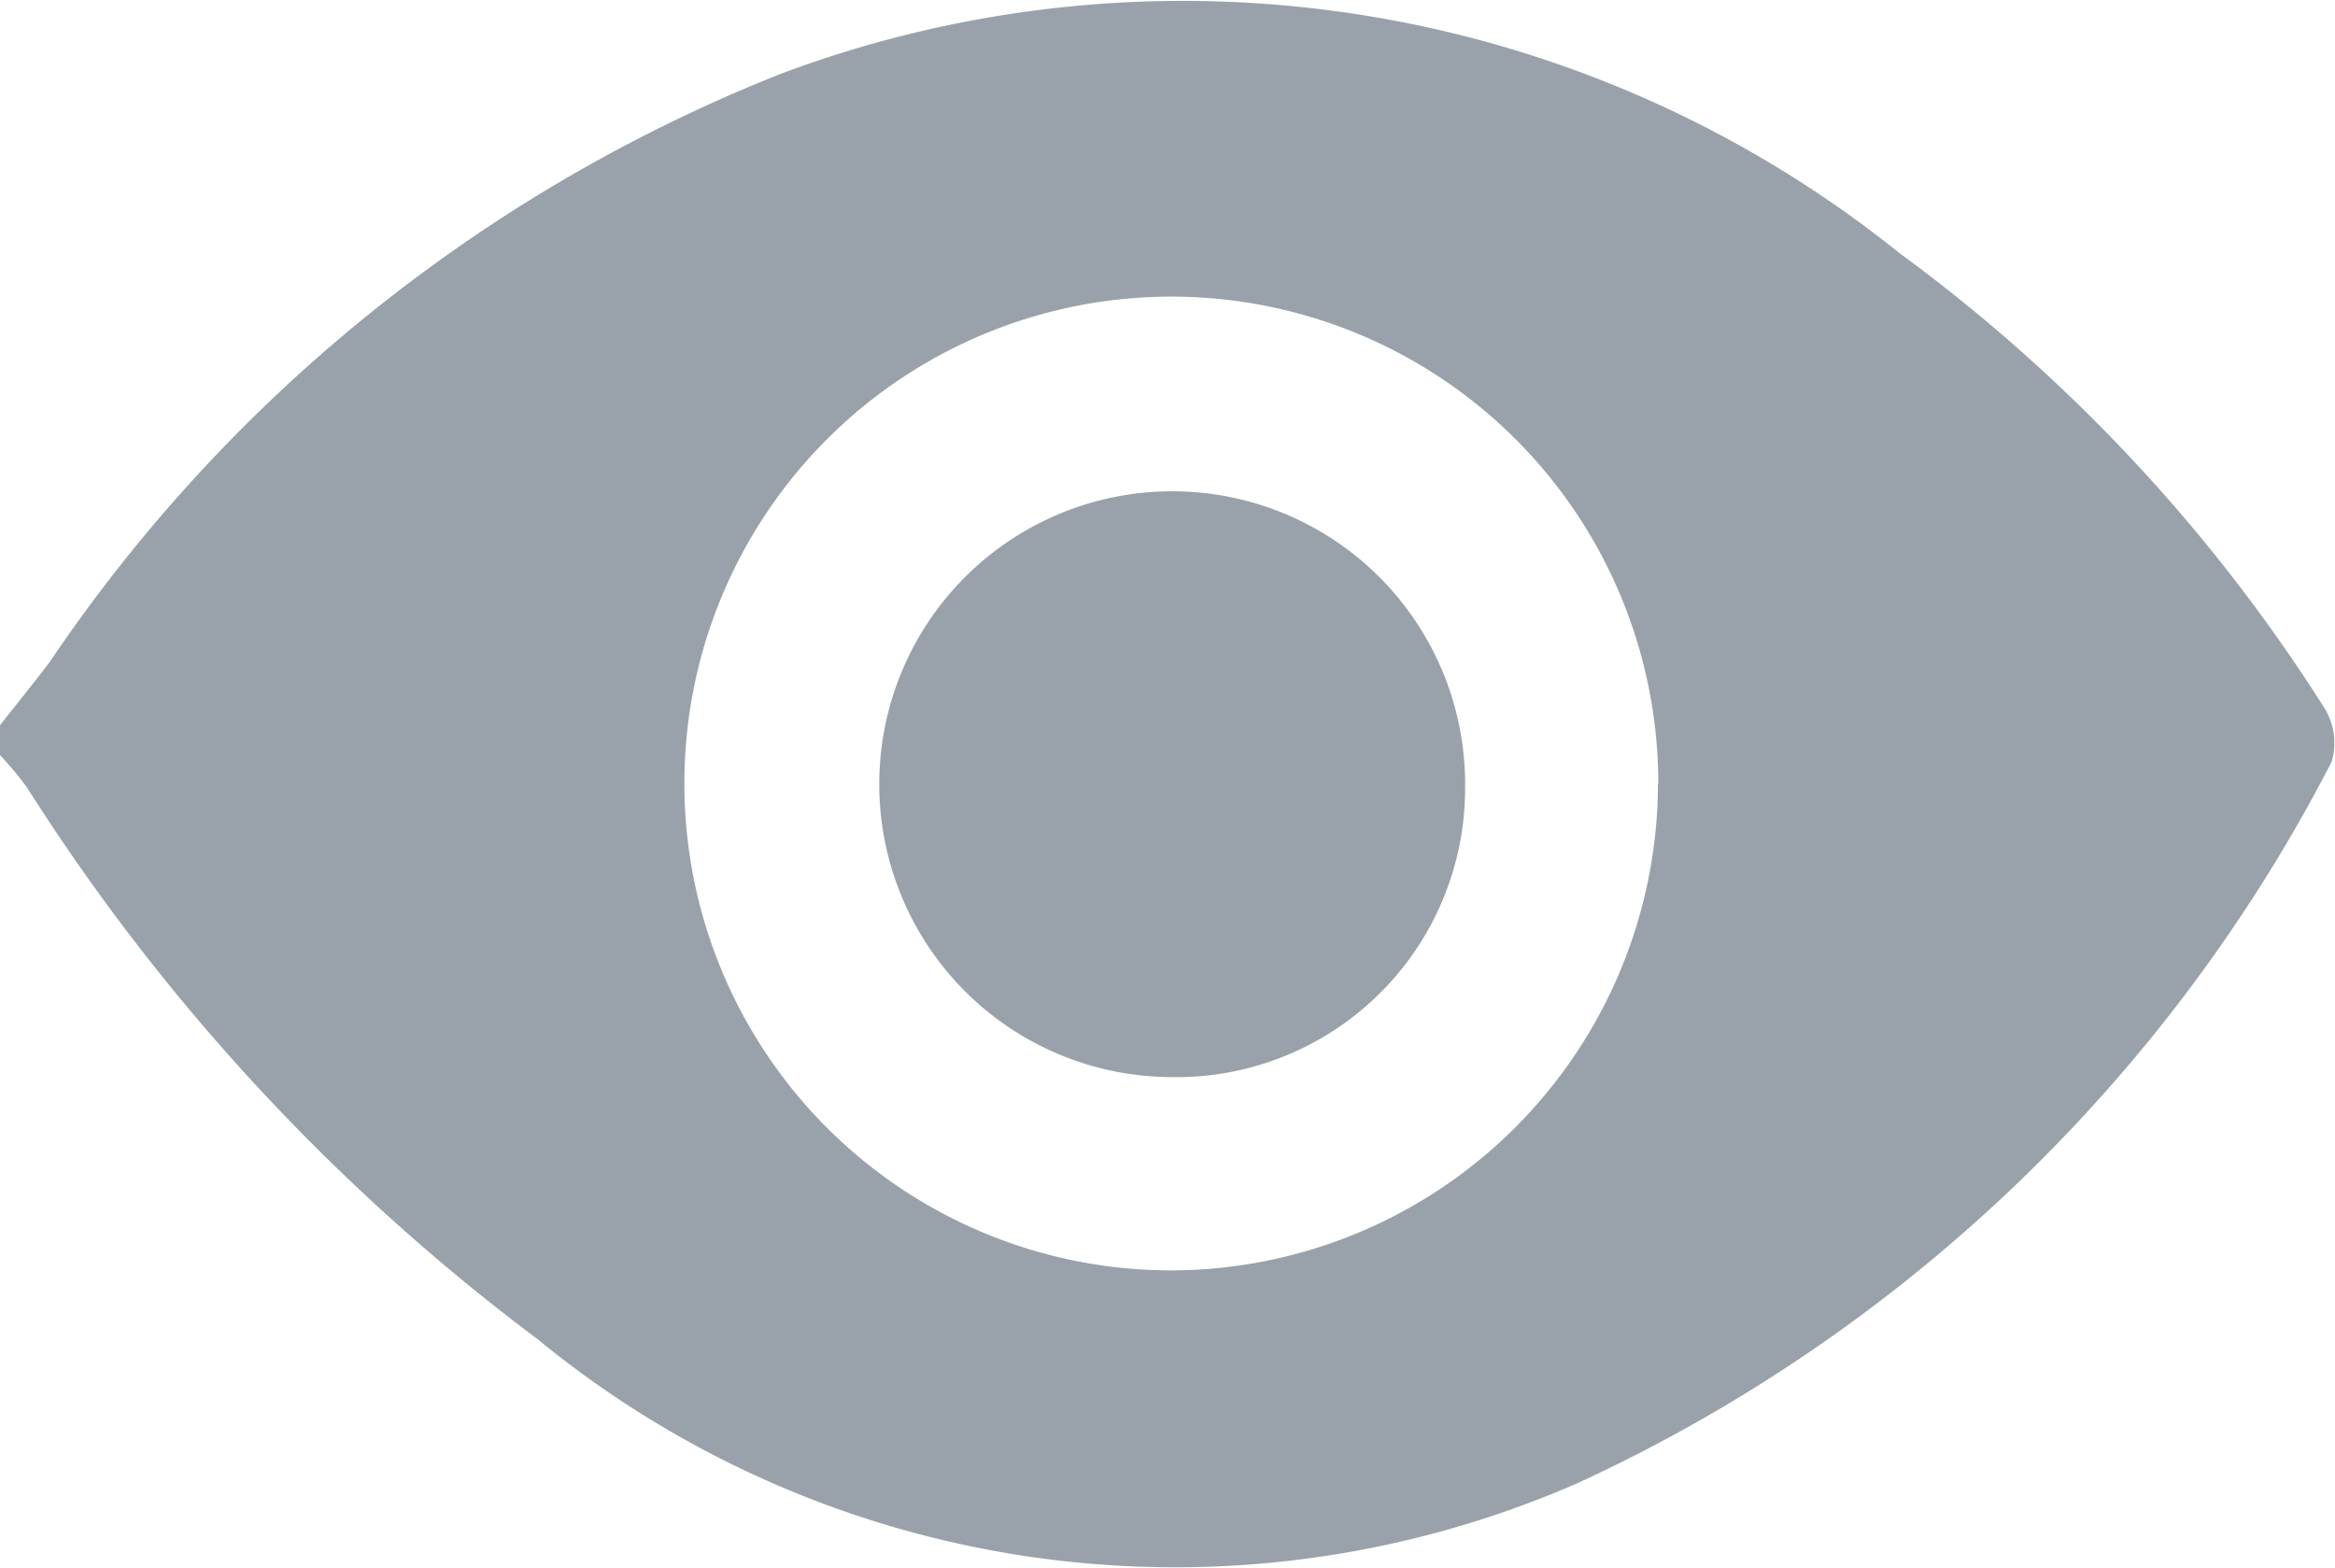 <svg xmlns="http://www.w3.org/2000/svg" width="22" height="14.777" viewBox="0 0 22 14.777"><defs><style>.a{fill:#99a2ab;}</style></defs><g transform="translate(-8.579 -156.266)"><path class="a" d="M8.579,163.1c.157-.2.32-.4.471-.6a14.961,14.961,0,0,1,6.879-5.536,10.782,10.782,0,0,1,10.548,1.688,15.77,15.77,0,0,1,3.994,4.273.622.622,0,0,1,.076.52,15.092,15.092,0,0,1-7.112,6.8,9.467,9.467,0,0,1-9.79-1.359,19.623,19.623,0,0,1-4.812-5.2,3.333,3.333,0,0,0-.255-.306Zm15.624.551a4.588,4.588,0,1,0-4.595,4.586A4.595,4.595,0,0,0,24.2,163.653Z"/><path class="a" d="M153.428,241.224a2.76,2.76,0,1,1,2.8-2.724A2.721,2.721,0,0,1,153.428,241.224Z" transform="translate(-133.845 -74.809)"/></g></svg>